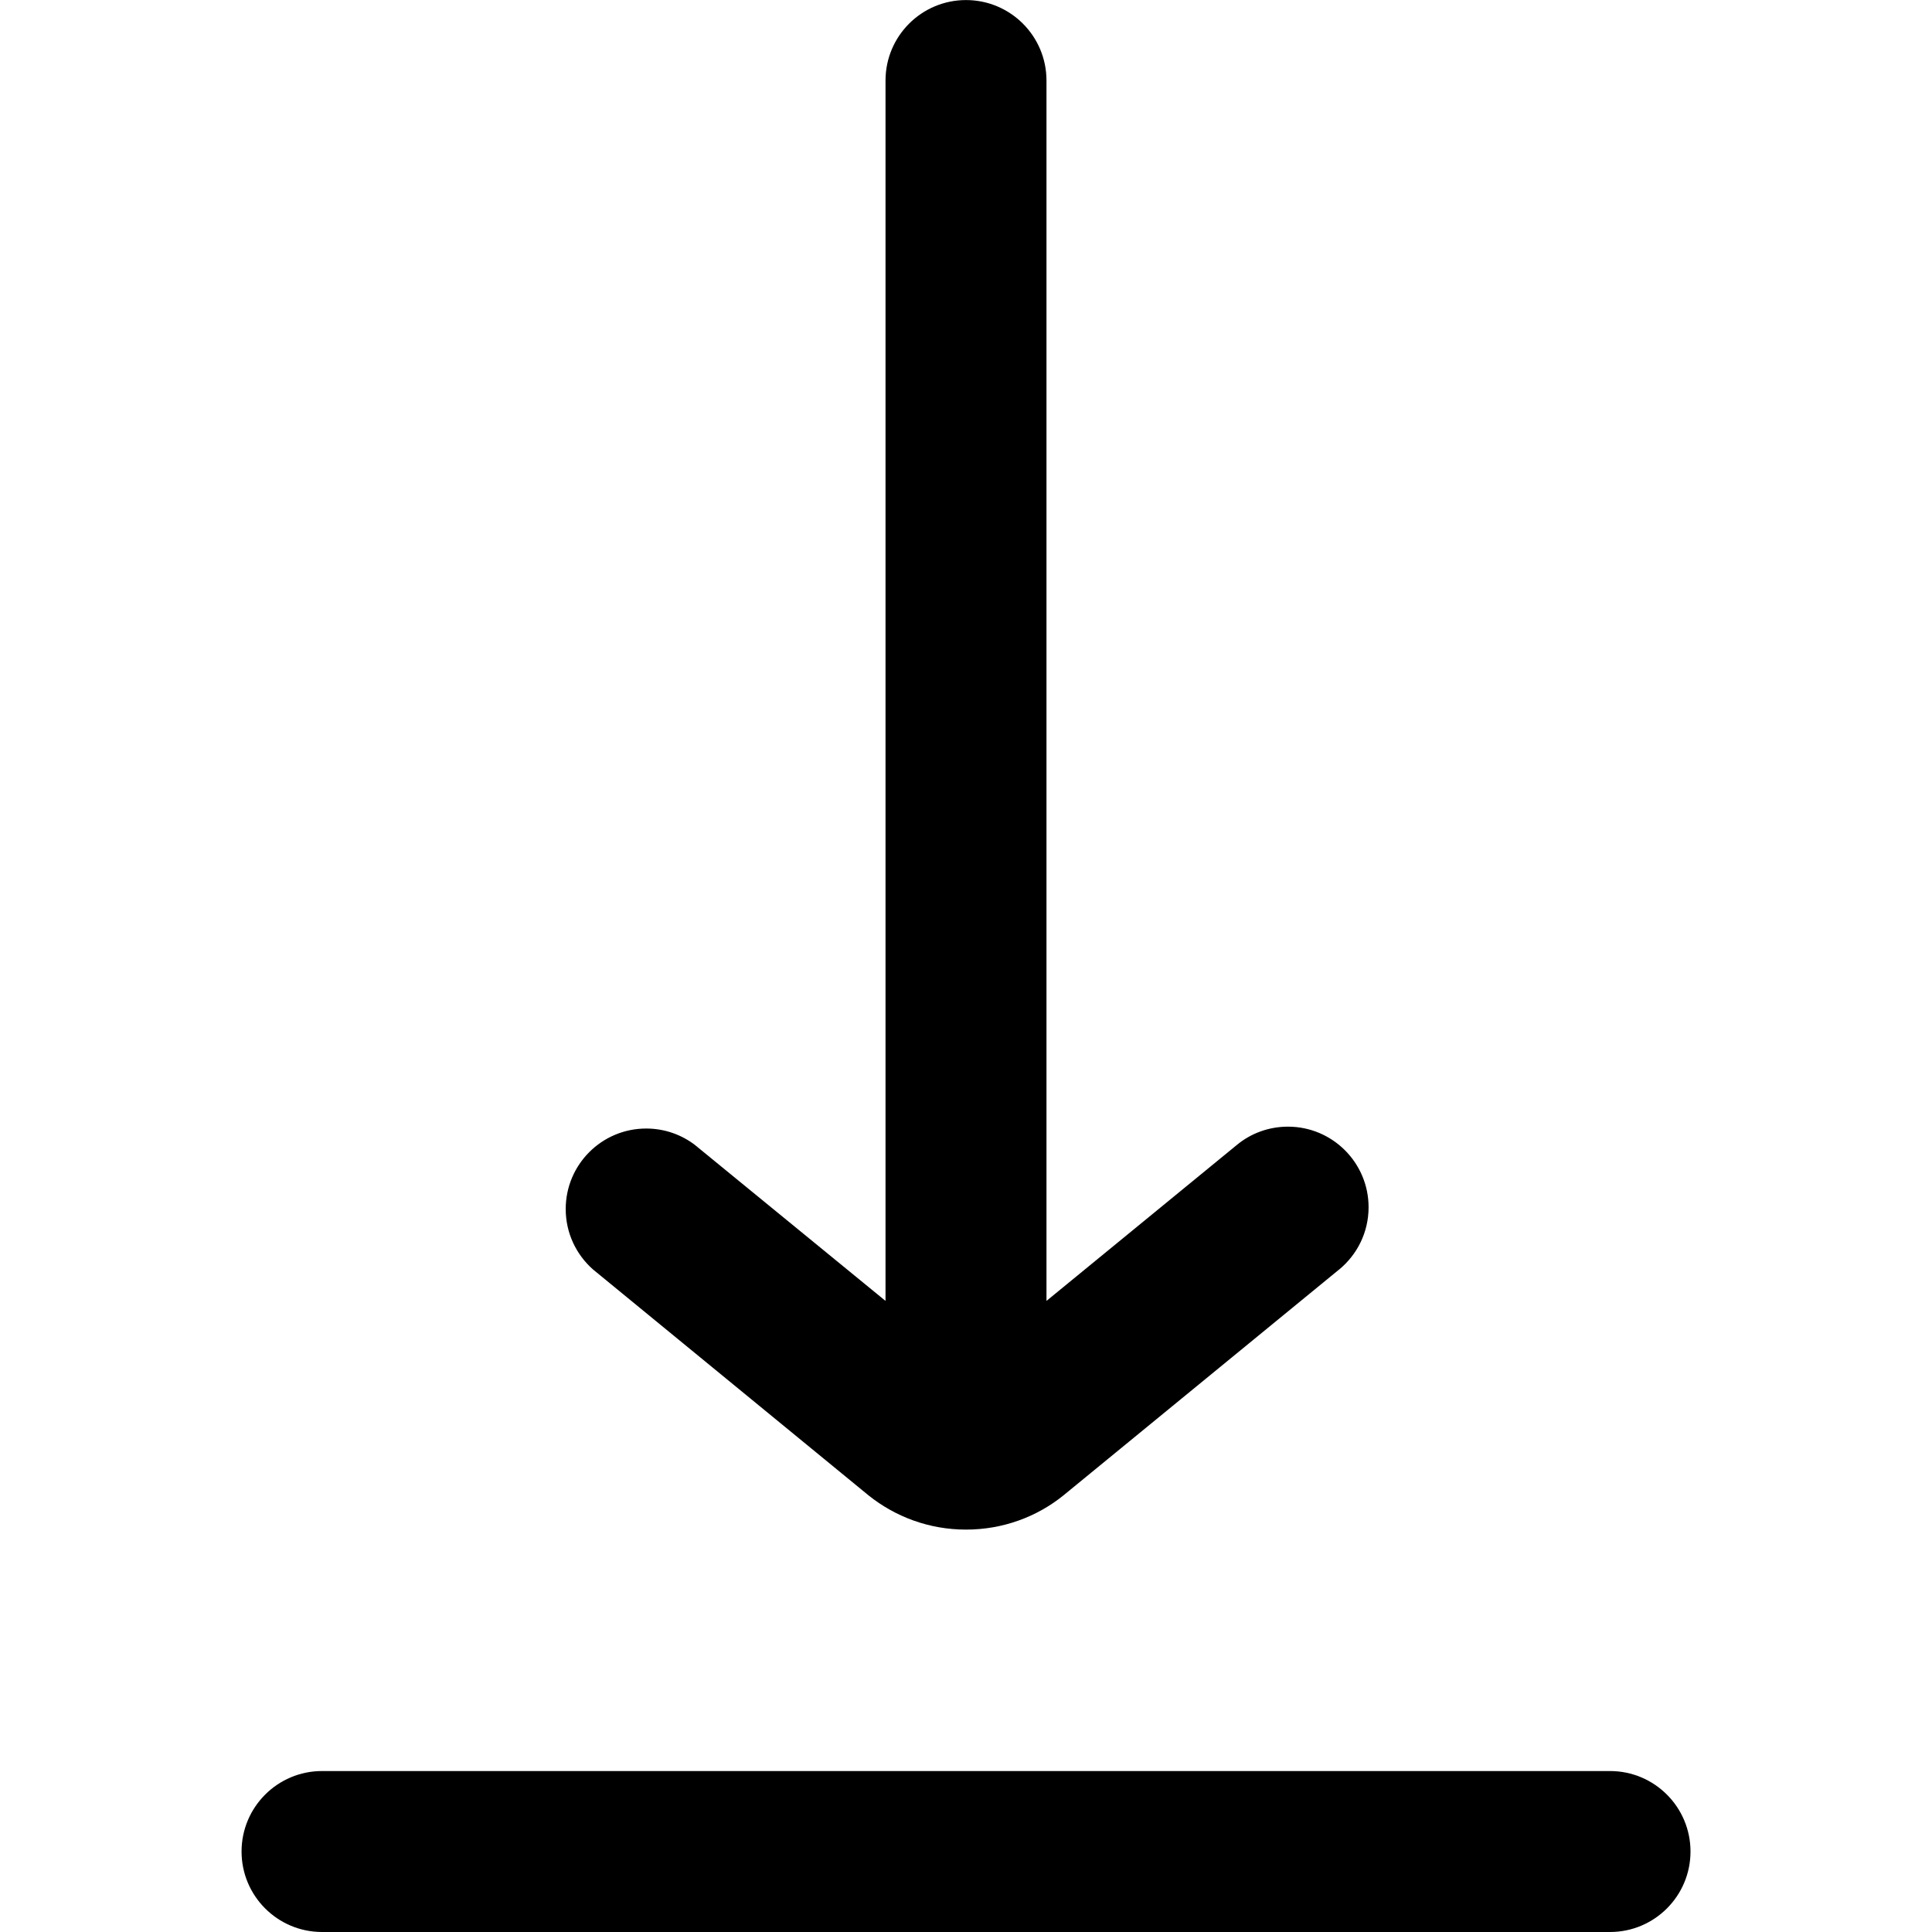 <svg version="1.1" xmlns="http://www.w3.org/2000/svg" viewBox="0 0 32 32">
<title>download</title>
<path d="M22.18 21.027l-4.573 3.747c-0.436 0.35-0.997 0.561-1.607 0.561s-1.17-0.212-1.612-0.565l0.005 0.004-4.57-3.747c-0.279-0.246-0.453-0.603-0.453-1.002 0-0.736 0.597-1.333 1.333-1.333 0.305 0 0.585 0.102 0.81 0.274l-0.003-0.002 3.157 2.583v-20.213c0-0.736 0.597-1.333 1.333-1.333s1.333 0.597 1.333 1.333v0 20.213l3.153-2.583c0.228-0.189 0.524-0.303 0.847-0.303 0.737 0 1.335 0.598 1.335 1.335 0 0.415-0.189 0.785-0.486 1.030l-0.002 0.002zM28 30.667c0-0.736-0.597-1.333-1.333-1.333v0h-21.333c-0.736 0-1.333 0.597-1.333 1.333s0.597 1.333 1.333 1.333v0h21.333c0.736 0 1.333-0.597 1.333-1.333v0z"></path>
</svg>
